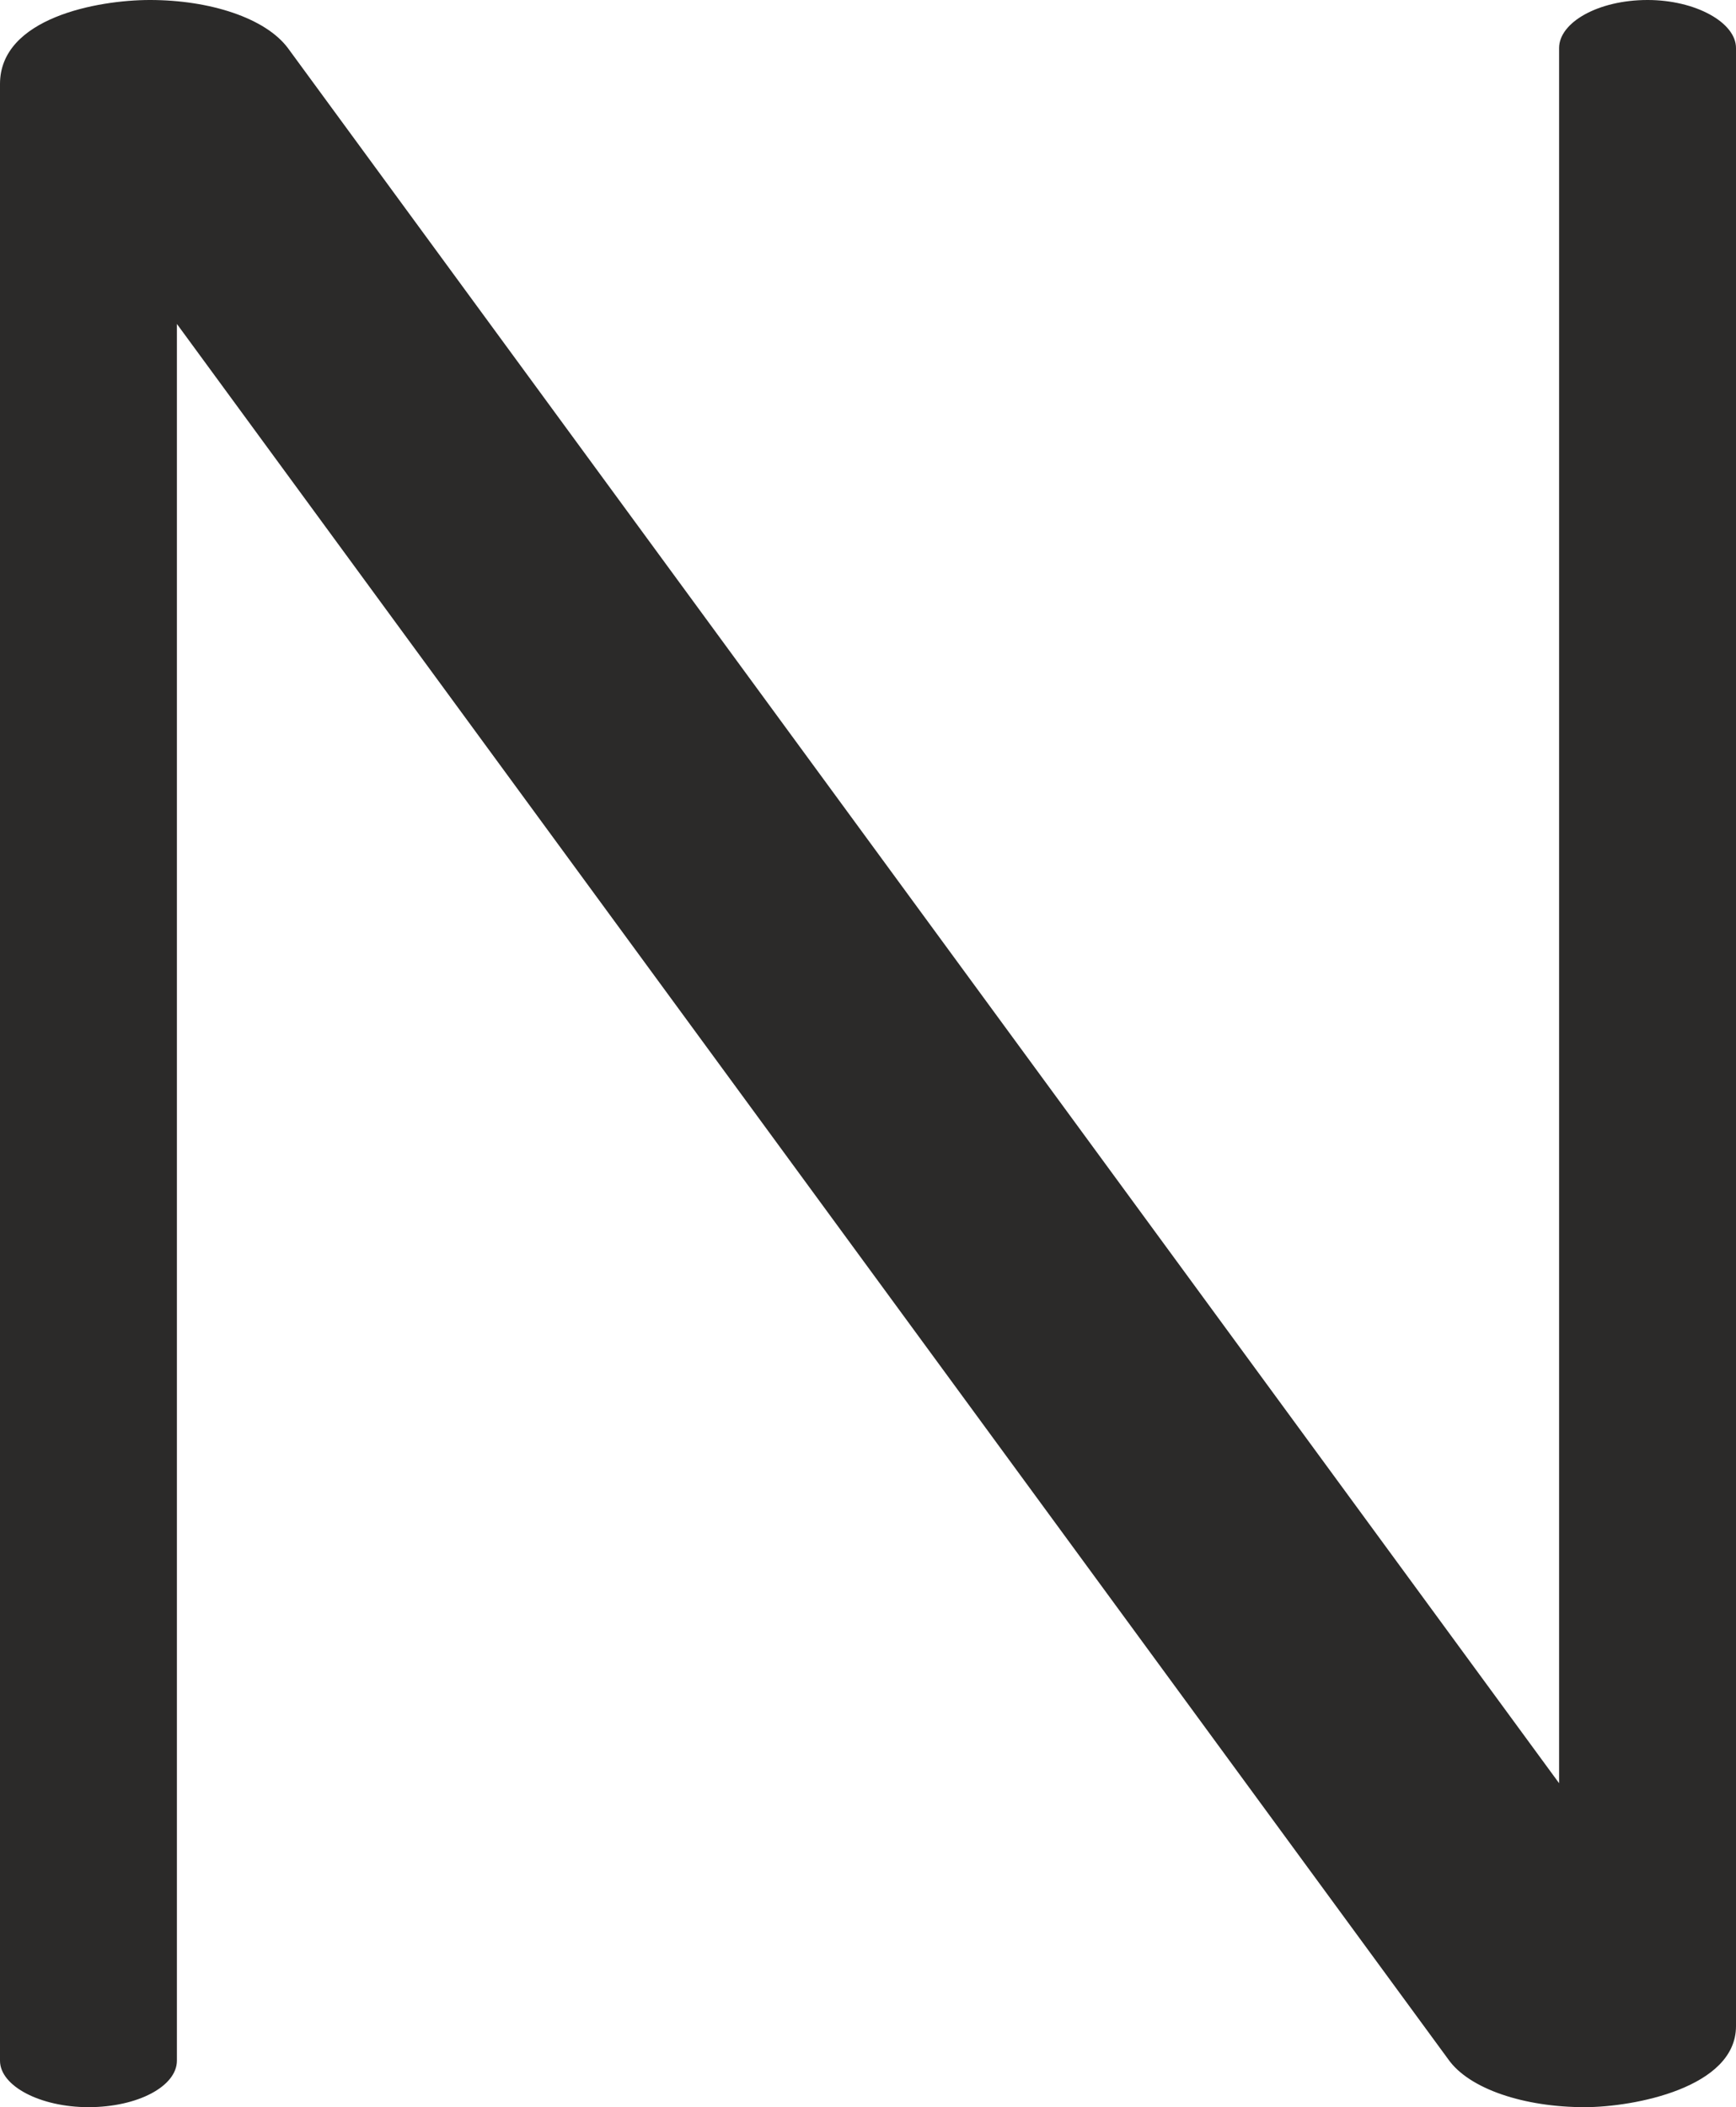 <?xml version="1.0" encoding="UTF-8"?>
<!DOCTYPE svg PUBLIC "-//W3C//DTD SVG 1.1//EN" "http://www.w3.org/Graphics/SVG/1.1/DTD/svg11.dtd">
<!-- Creator: CorelDRAW X8 -->
<svg xmlns="http://www.w3.org/2000/svg" xml:space="preserve" width="1158px" height="1405px" version="1.1" style="shape-rendering:geometricPrecision; text-rendering:geometricPrecision; image-rendering:optimizeQuality; fill-rule:evenodd; clip-rule:evenodd"
viewBox="0 0 1158 1405"
 xmlns:xlink="http://www.w3.org/1999/xlink">
 <defs>
  <style type="text/css">
   <![CDATA[
    .fil0 {fill:#2B2A29;fill-rule:nonzero}
   ]]>
  </style>
 </defs>
 <g id="Layer_x0020_1">
  <path class="fil0" d="M1057 1405c33,0 101,-13 101,-54l0 -1319c0,-17 -27,-32 -59,-32 -33,0 -59,15 -59,32l0 1157 -848 -1157c-15,-20 -52,-32 -92,-32 -35,0 -100,12 -100,56l0 1318c0,17 27,31 59,31 33,0 59,-14 59,-31l0 -1158 848 1157c14,20 51,32 91,32z"/>
 </g>
</svg>

